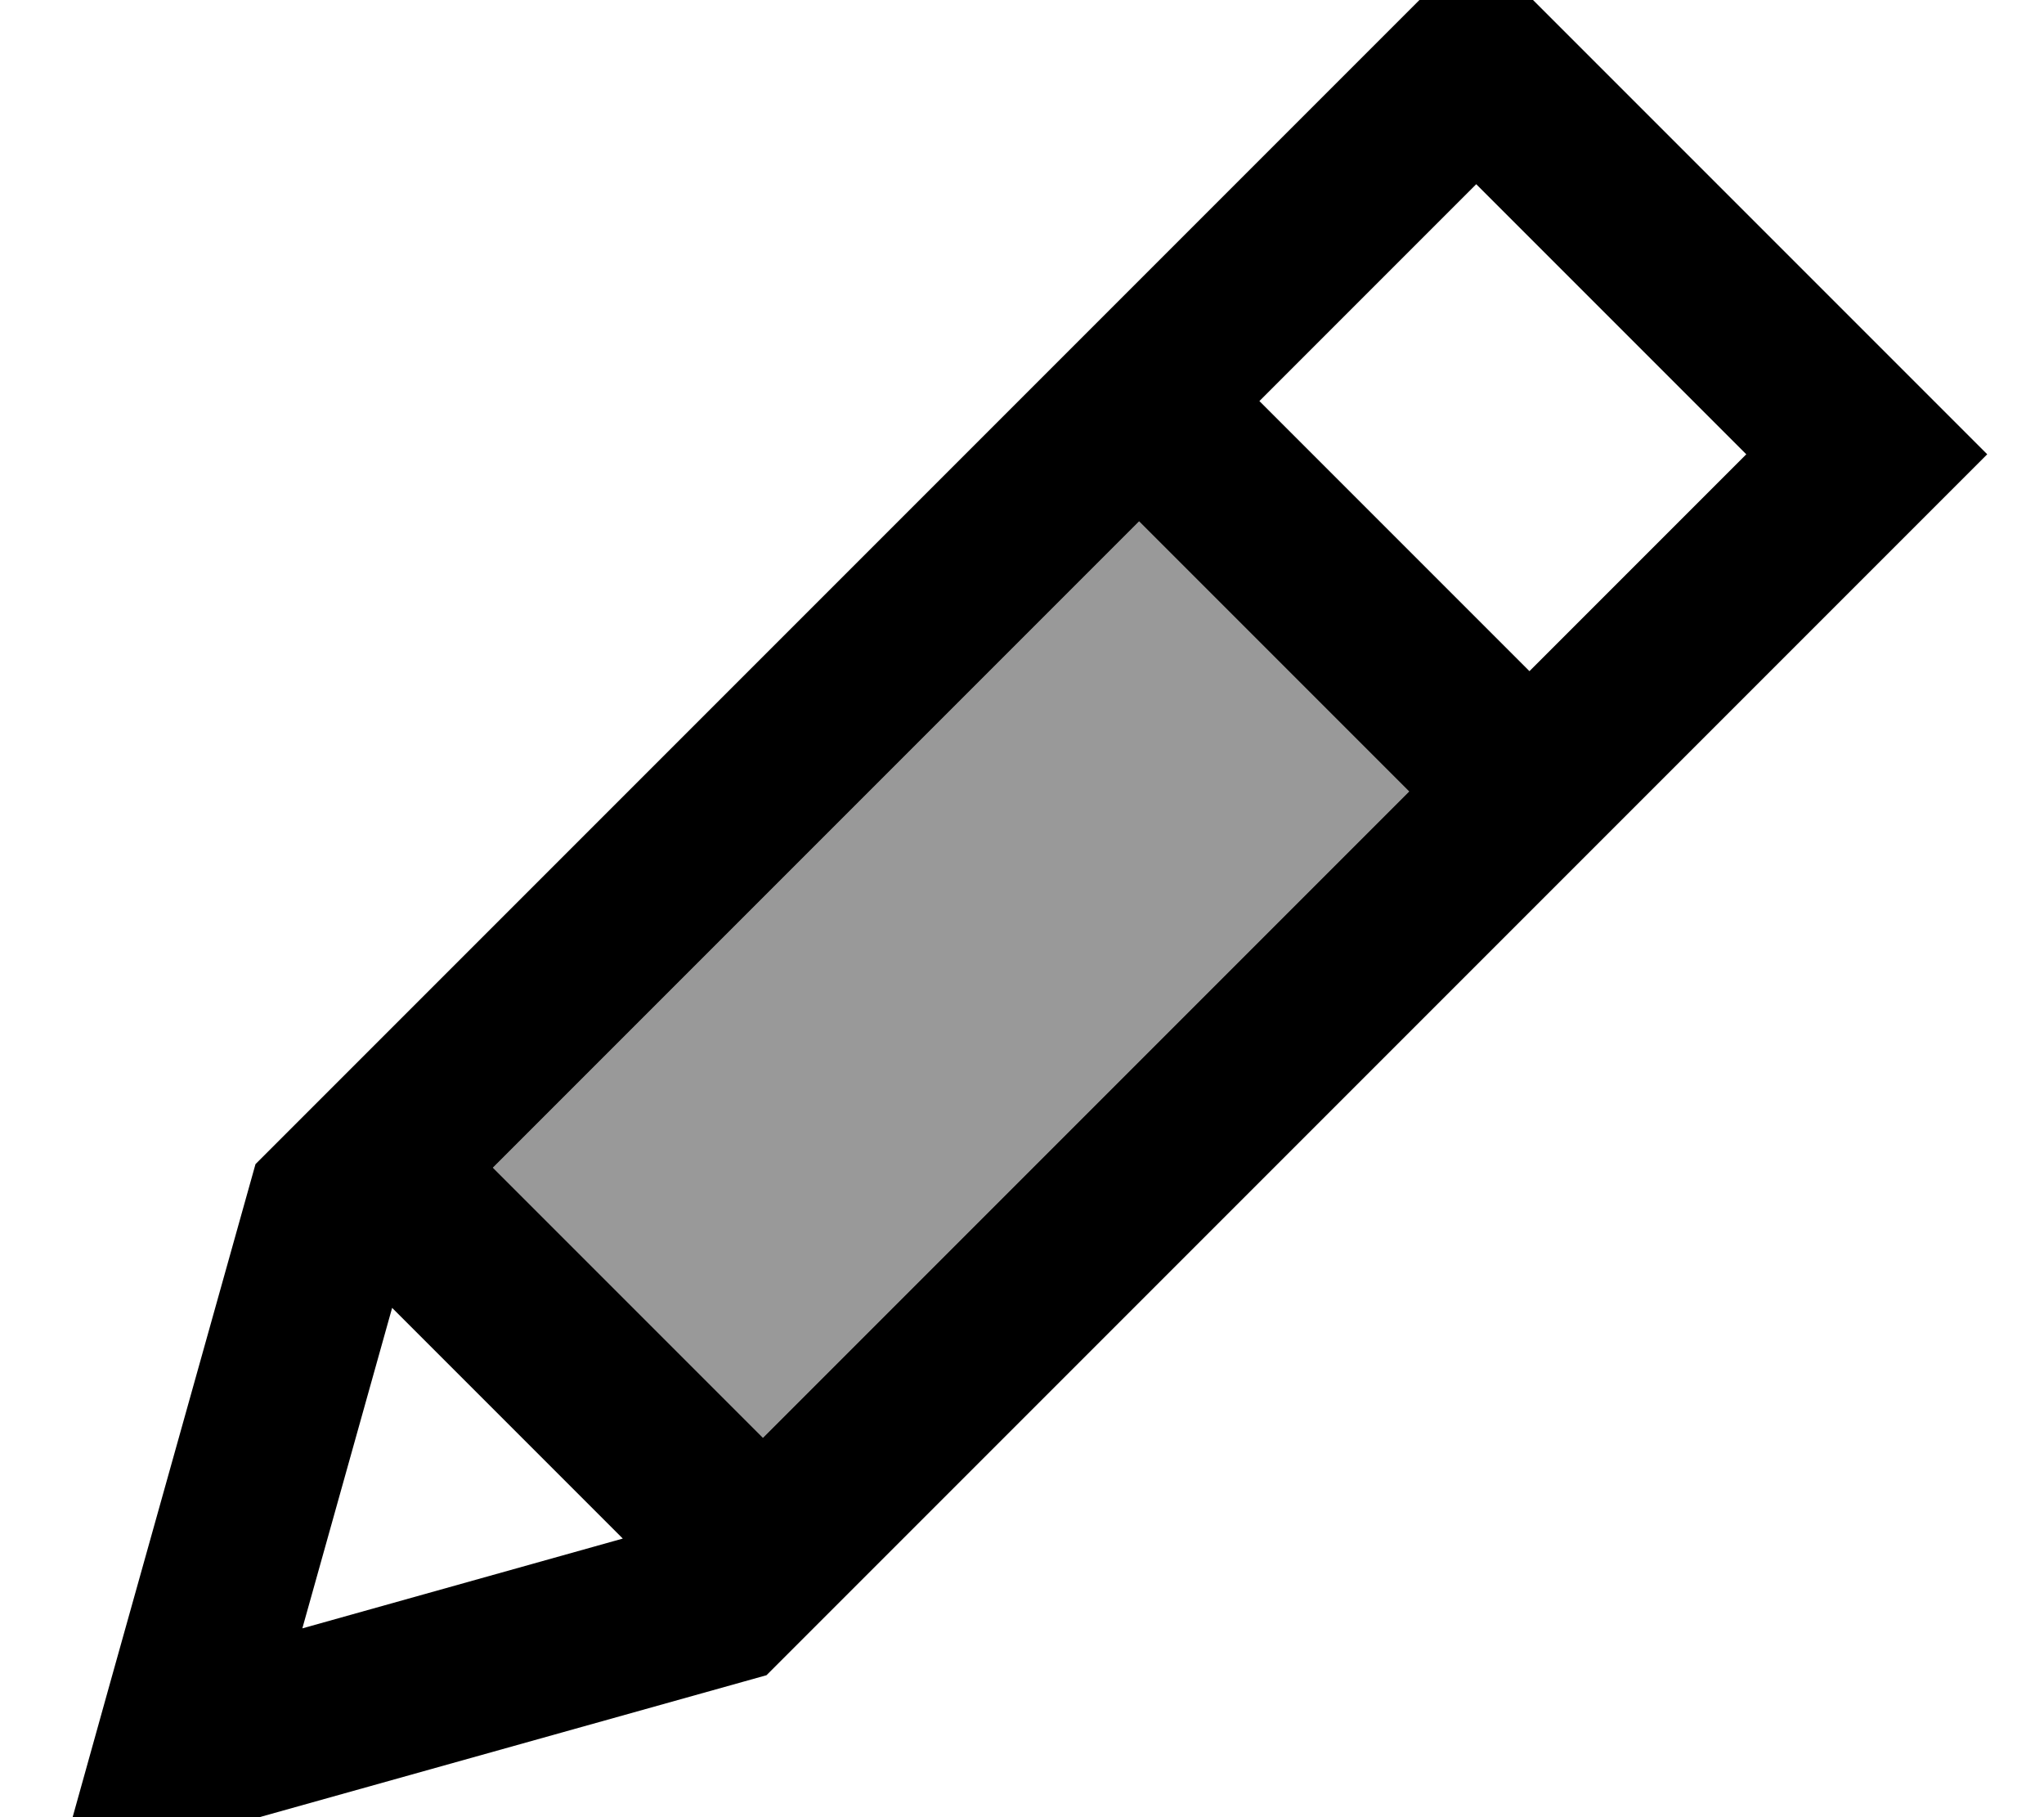 <svg fill="currentColor" xmlns="http://www.w3.org/2000/svg" viewBox="0 0 576 512"><!--! Font Awesome Pro 7.0.1 by @fontawesome - https://fontawesome.com License - https://fontawesome.com/license (Commercial License) Copyright 2025 Fonticons, Inc. --><path opacity=".4" fill="currentColor" d="M138.9 329L215 405.1 397.1 223 321 146.9 138.9 329z"/><path fill="currentColor" d="M31.1 473.9L16 528c20.7-5.8 87.4-24.5 200-56L526.1 161.9 560 128c-15.6-15.6-52.3-52.3-110.1-110.1L416-16 382.1 17.9 72 328 31.1 473.9zM215 405.1L138.9 329 321 146.9 397.1 223 215 405.1zm-39.5 28.4l-90.3 25.3 25.3-90.3 65 65zM492.1 128L431 189.1 354.9 113 416 51.9 492.1 128z"/></svg>